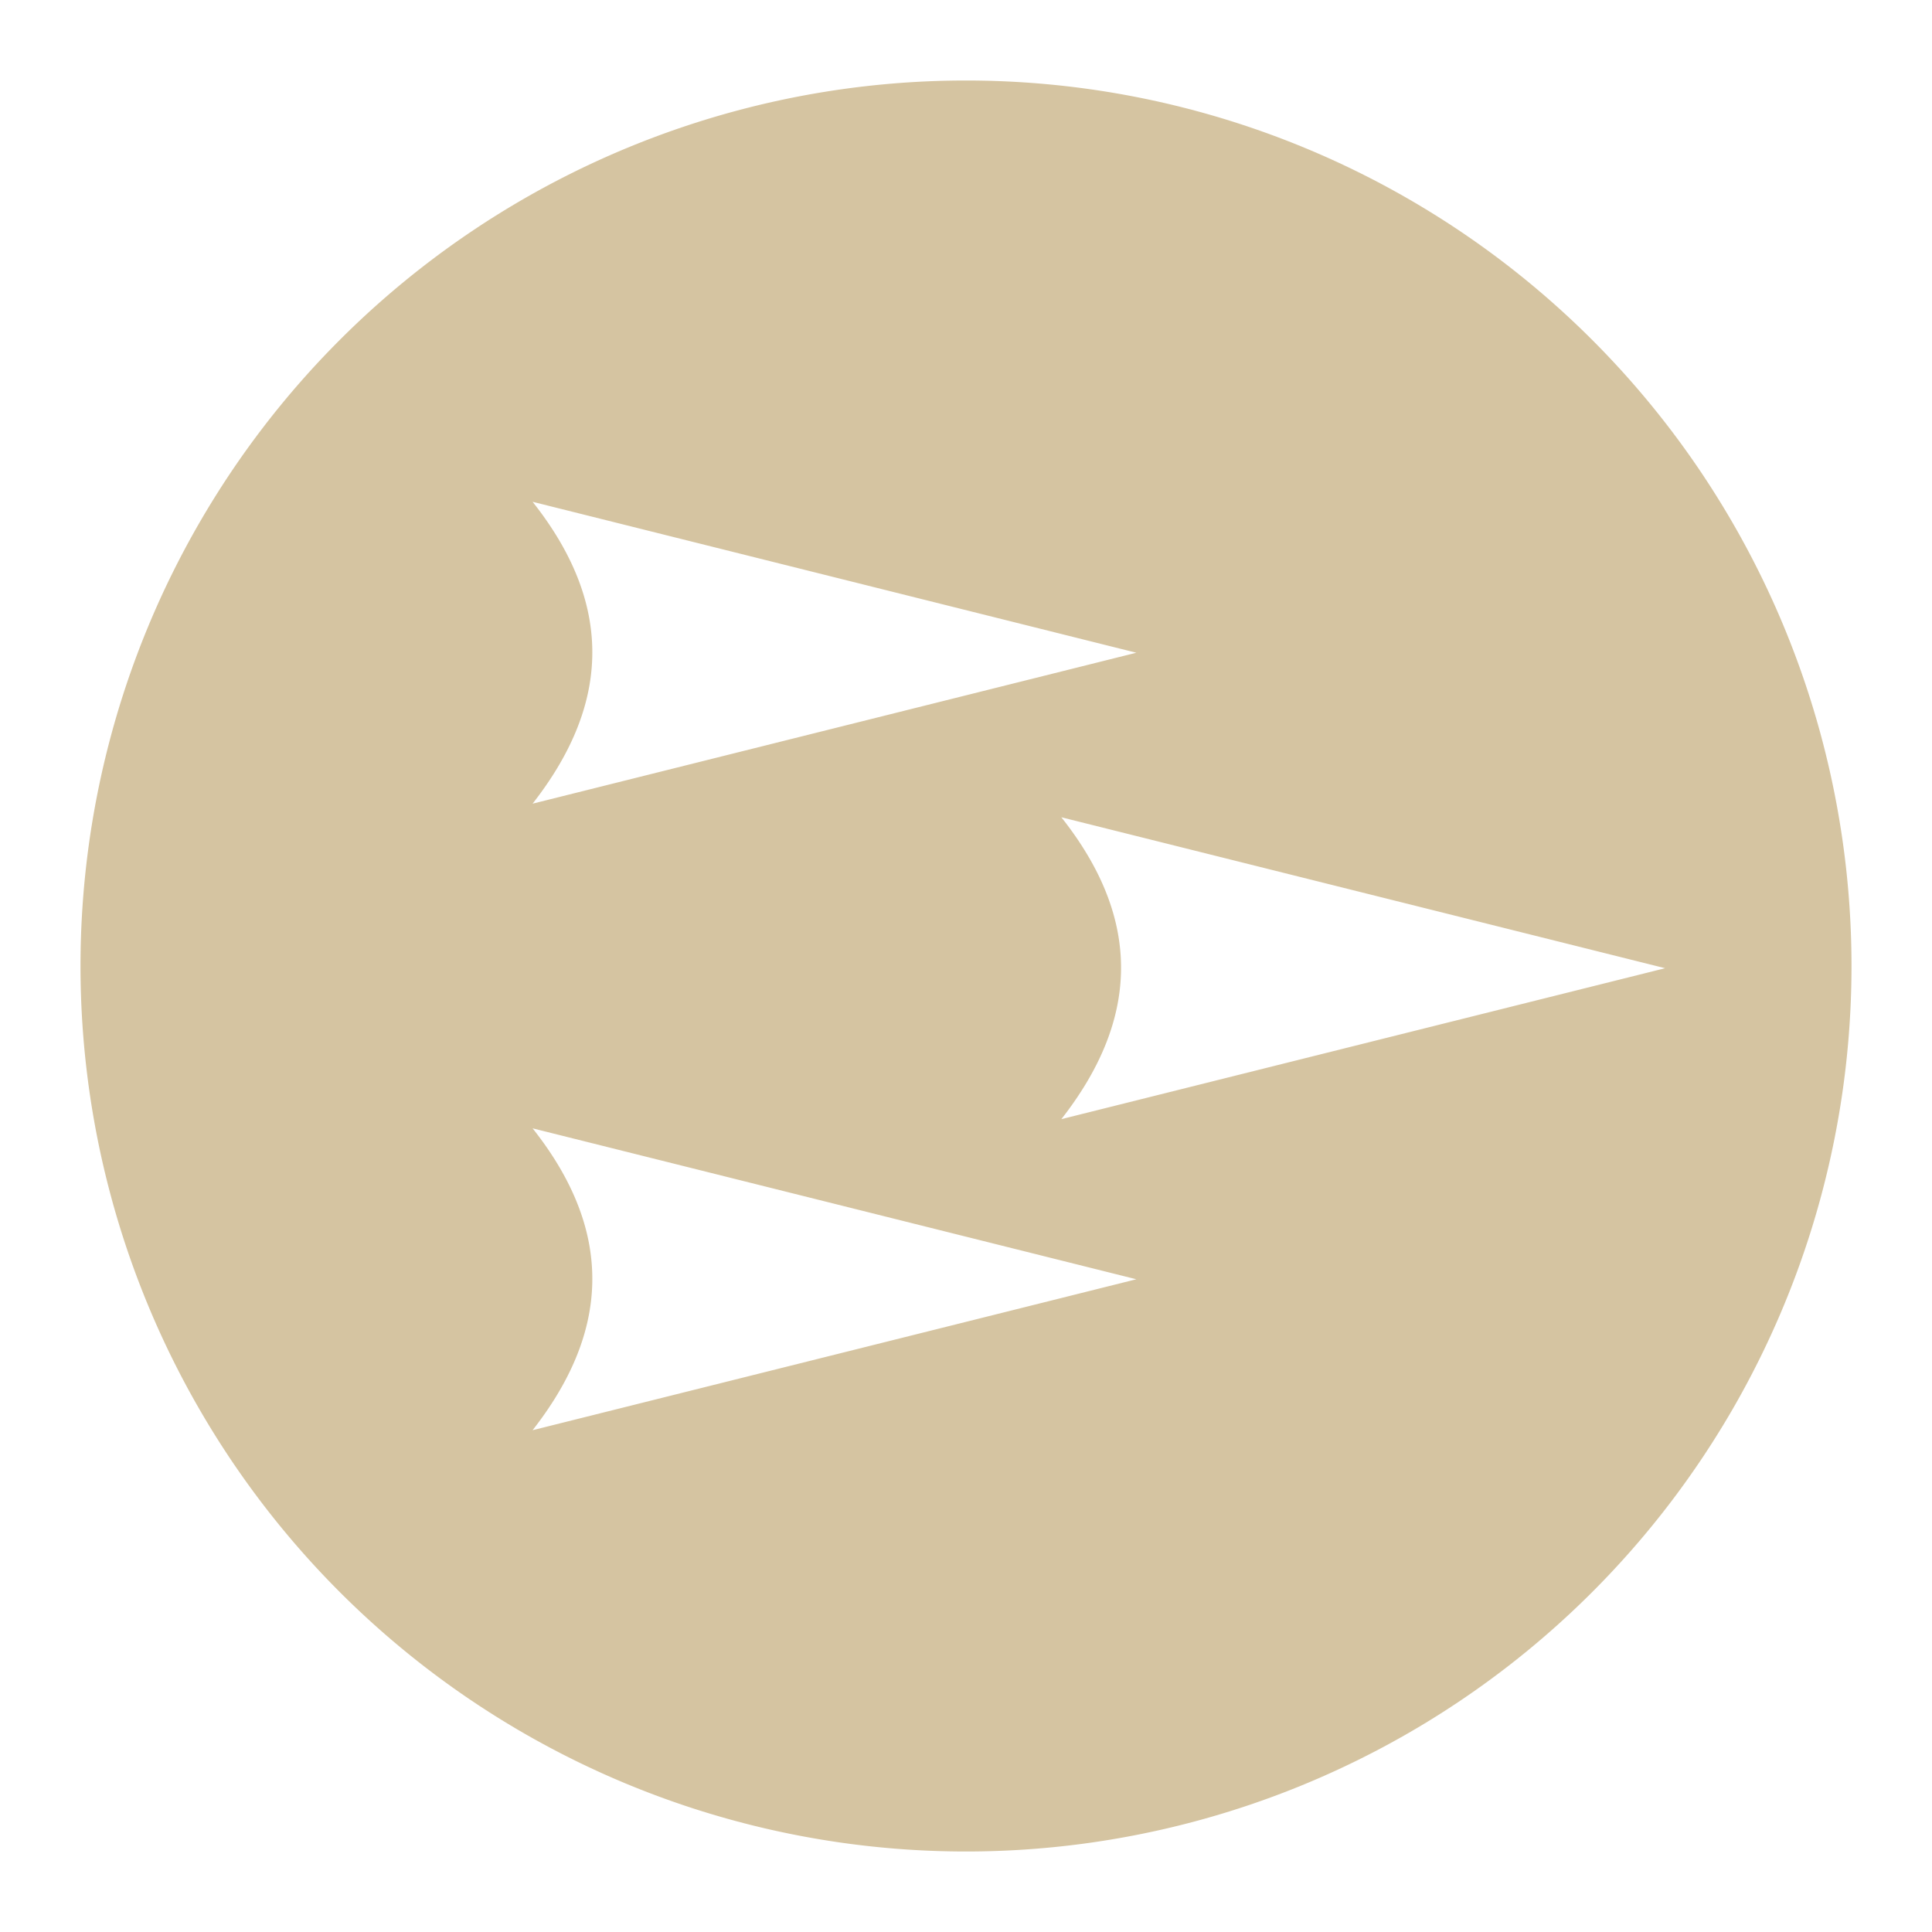 <svg xmlns="http://www.w3.org/2000/svg" xmlns:xlink="http://www.w3.org/1999/xlink" width="48" height="48">
  <defs id="acyl-settings">
    <linearGradient id="acyl-gradient" x1="0%" x2="0%" y1="0%" y2="100%">
      <stop offset="100%" style="stop-color:#D5C4A1;stop-opacity:1"/>
    </linearGradient>
    <g id="acyl-filter">
  </g>
    <g id="acyl-drawing">
      <path d="M 24 2 A 22 22 0 0 0 2 24 A 22 22 0 0 0 24 46 A 22 22 0 0 0 46 24 A 22 22 0 0 0 24 2 z M 13.232 12.467 L 28.232 16.217 L 13.232 19.967 C 15.083 17.601 15.334 15.12 13.232 12.467 z M 26.369 20.305 L 41.369 24.055 L 26.369 27.805 C 28.219 25.439 28.47 22.957 26.369 20.305 z M 13.232 28.033 L 28.232 31.783 L 13.232 35.533 C 15.083 33.168 15.334 30.686 13.232 28.033 z " id="path-main"/>
    </g>
  </defs>
  <g id="acyl-visual">
    <use id="visible1" style="fill:url(#acyl-gradient)" xlink:href="#acyl-drawing"/>
  </g>
</svg>
